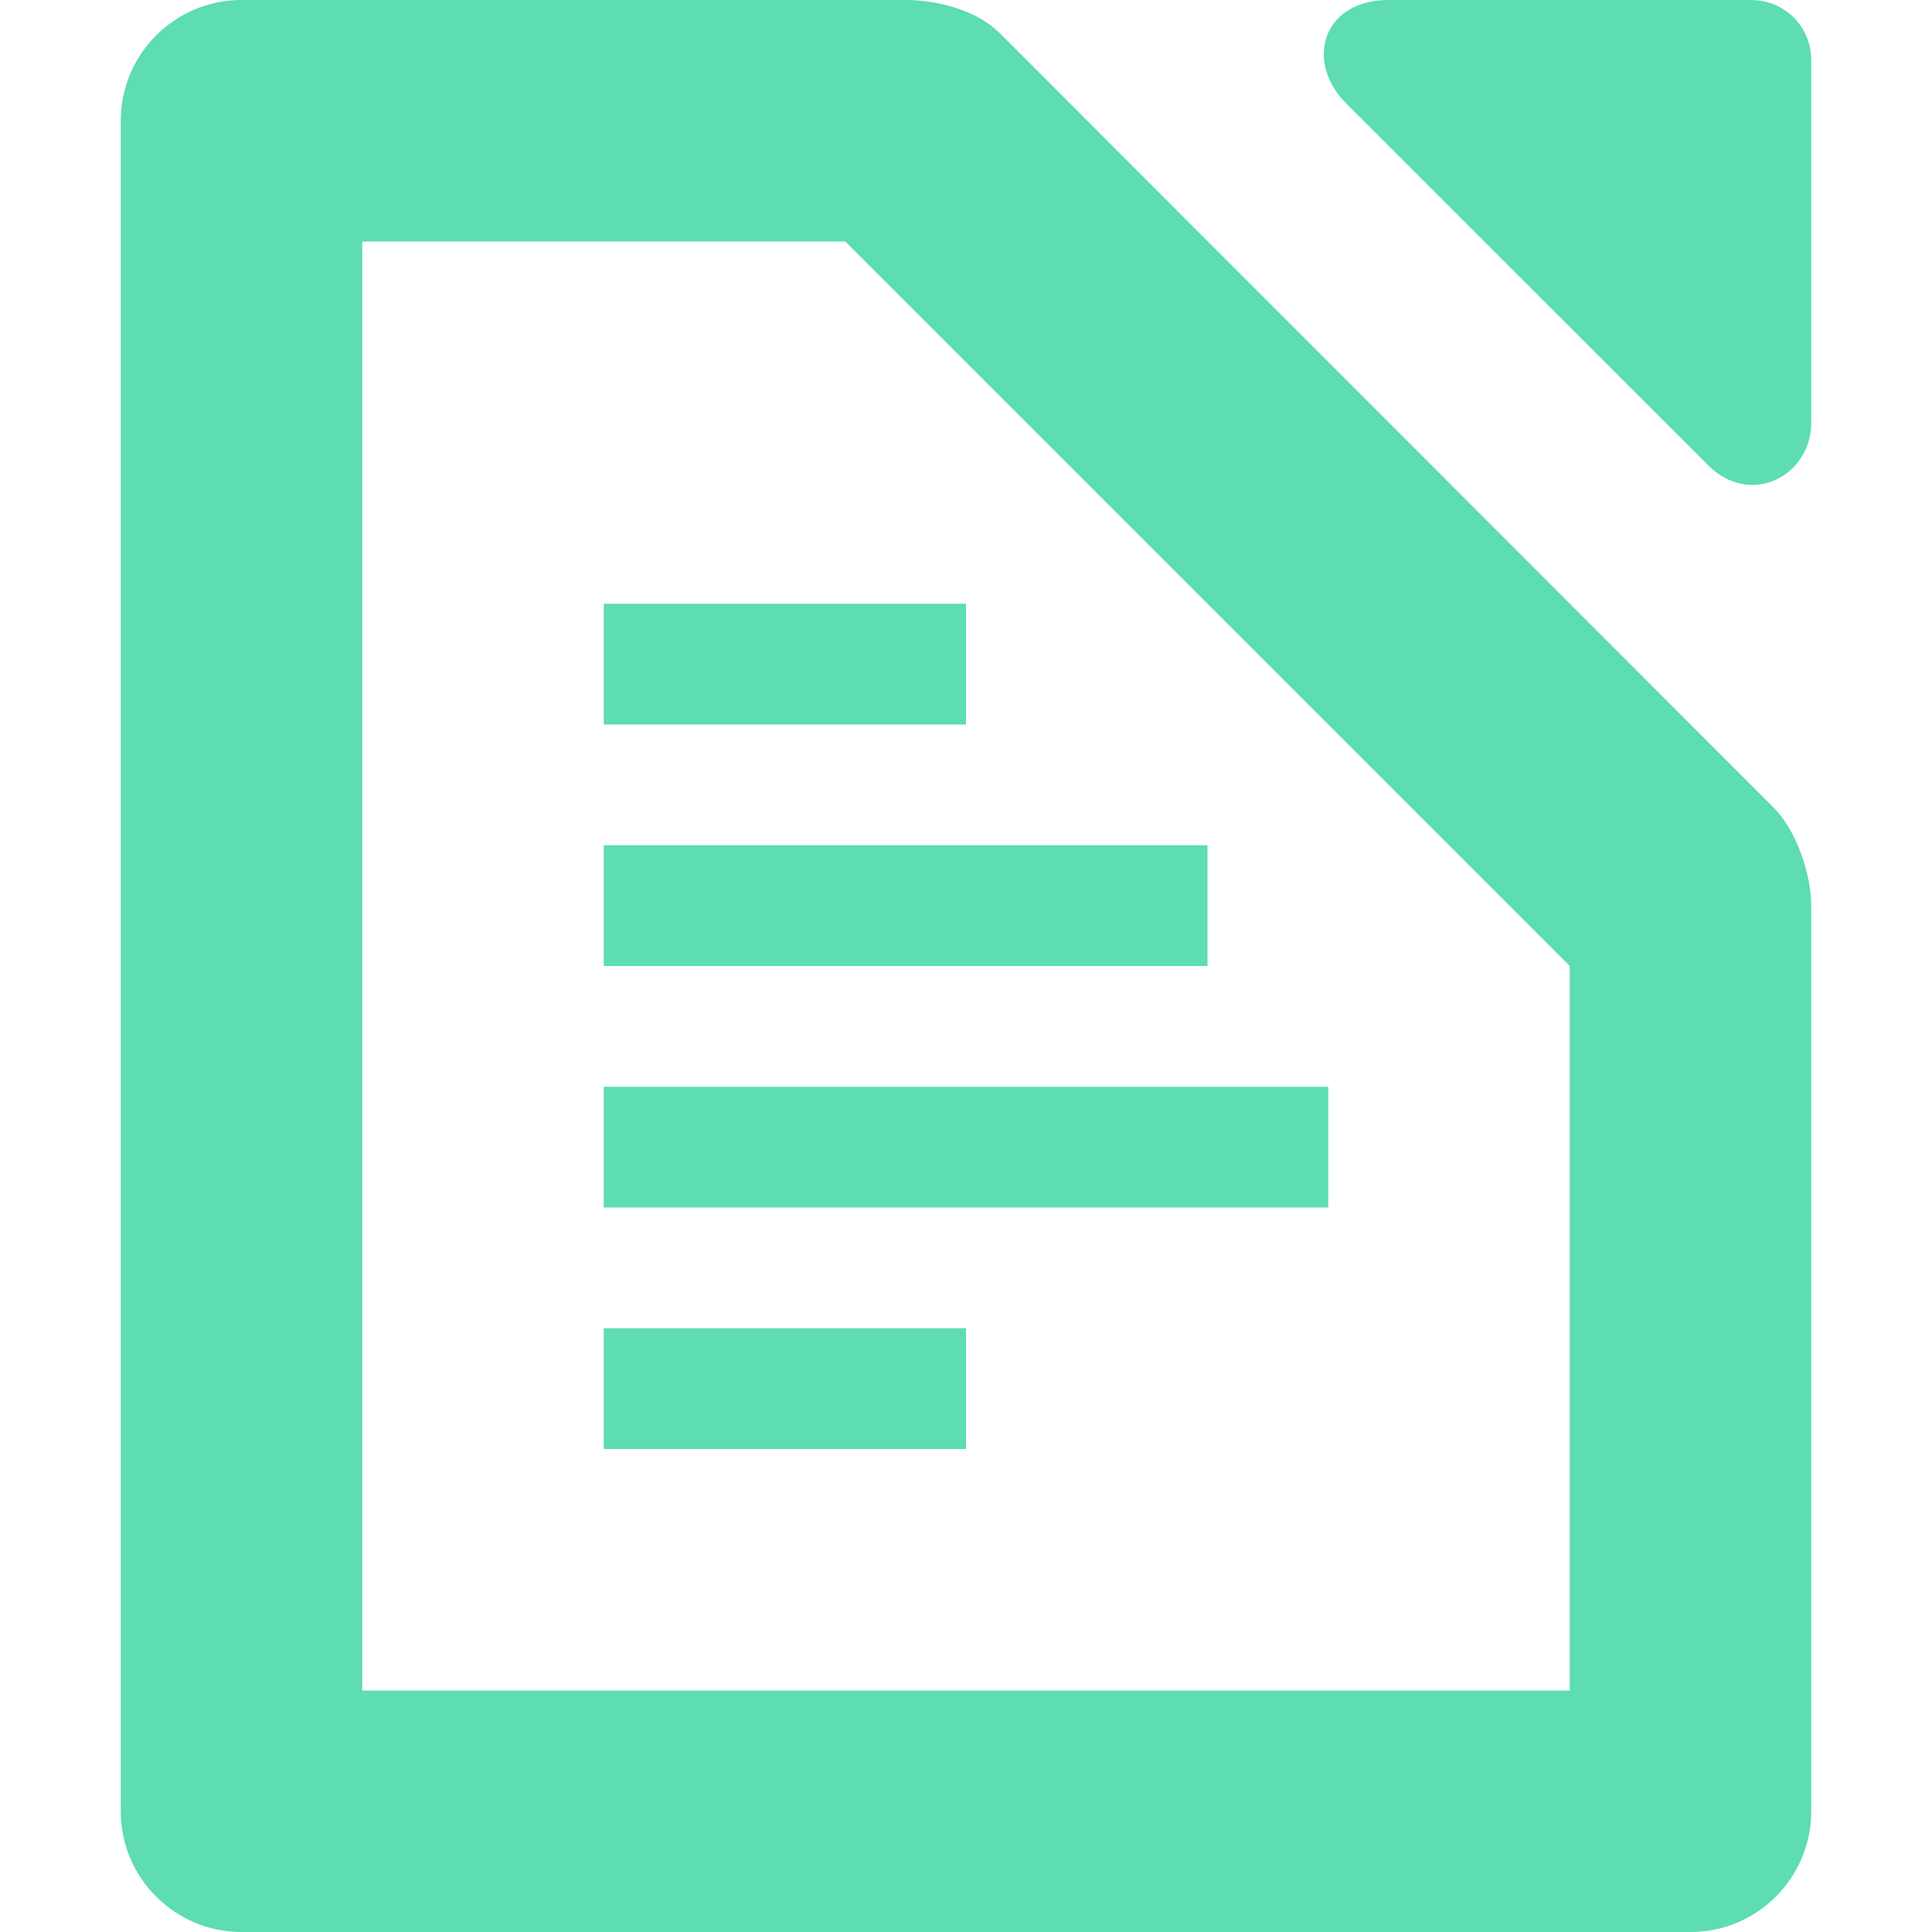 <svg xmlns="http://www.w3.org/2000/svg" width="16" height="16" version="1.1">
 <path style="fill:#5edcb4" d="M 5,11 H 8 V 12 H 5 Z"/>
 <path style="fill:#5edcb4" d="M 5,9 H 11 V 10 H 5 Z"/>
 <path style="fill:#5edcb4" d="M 5,7 H 10 V 8 H 5 Z"/>
 <path style="fill:#5edcb4" d="M 5,5 H 8 V 6 H 5 Z"/>
 <path style="fill:#5edcb4" d="M 2,0 C 1.448,0 1,0.448 1,1 V 15 C 1,15.552 1.448,16 2,16 H 14 C 14.556,16 15,15.548 15,15 V 7.5 C 15,7.243 14.879,6.879 14.69,6.69 L 8.28,0.275 C 8.092,0.087 7.77,0 7.5,0 Z M 3,2 H 7 L 13,8 V 14 H 3 Z"/>
 <path style="fill:#5edcb4" d="M 11.5,0 C 10.948,0 10.807,0.515 11.146,0.854 L 14.146,3.853 C 14.497,4.204 15,3.942 15,3.5 V 0.5 C 15,0.22 14.78,0 14.5,0 Z"/>
</svg>
